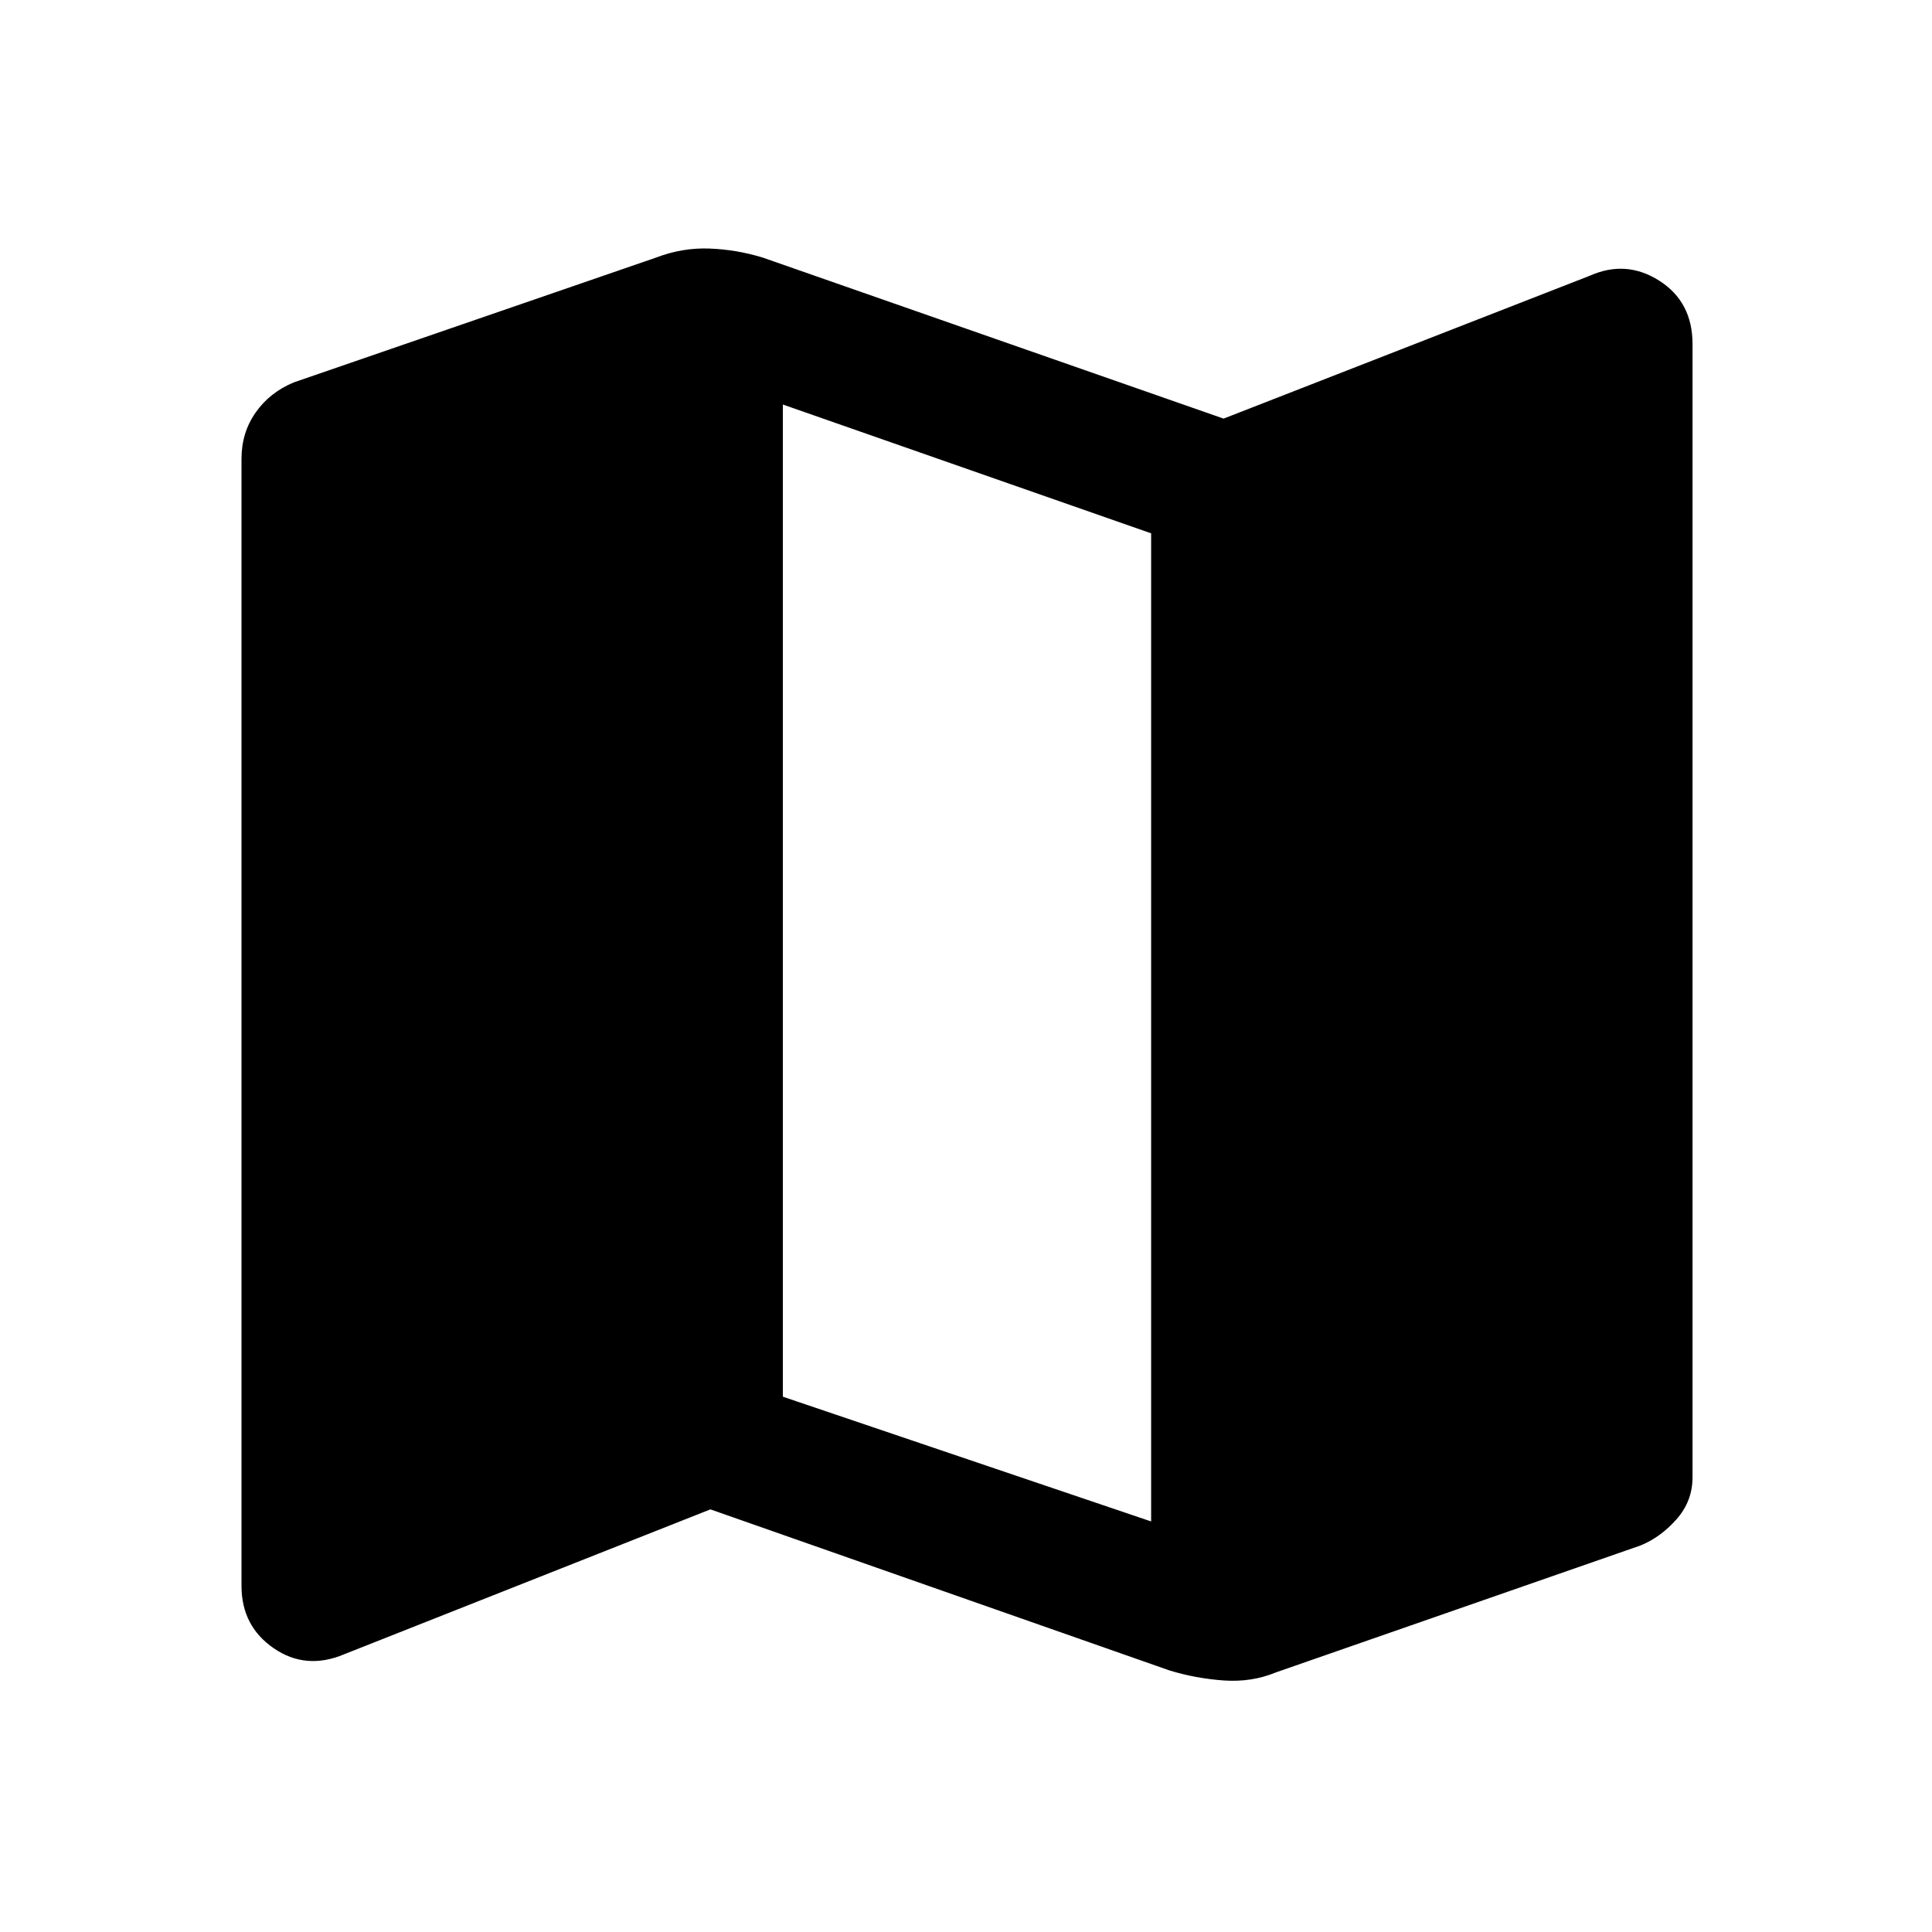 <svg xmlns="http://www.w3.org/2000/svg" height="40" width="40"><path d="M24.208 34.583 14.708 31.25 7.125 34.25Q6.333 34.583 5.667 34.125Q5 33.667 5 32.833V9.5Q5 8.958 5.292 8.542Q5.583 8.125 6.083 7.917L13.583 5.333Q14.125 5.125 14.688 5.146Q15.25 5.167 15.792 5.333L25.333 8.667L32.917 5.708Q33.667 5.375 34.354 5.812Q35.042 6.25 35.042 7.125V30.583Q35.042 31.083 34.708 31.458Q34.375 31.833 33.958 32L26.417 34.625Q25.917 34.833 25.333 34.792Q24.75 34.75 24.208 34.583ZM23.833 31.5V11.042L16.208 8.375V28.917Z"/></svg>